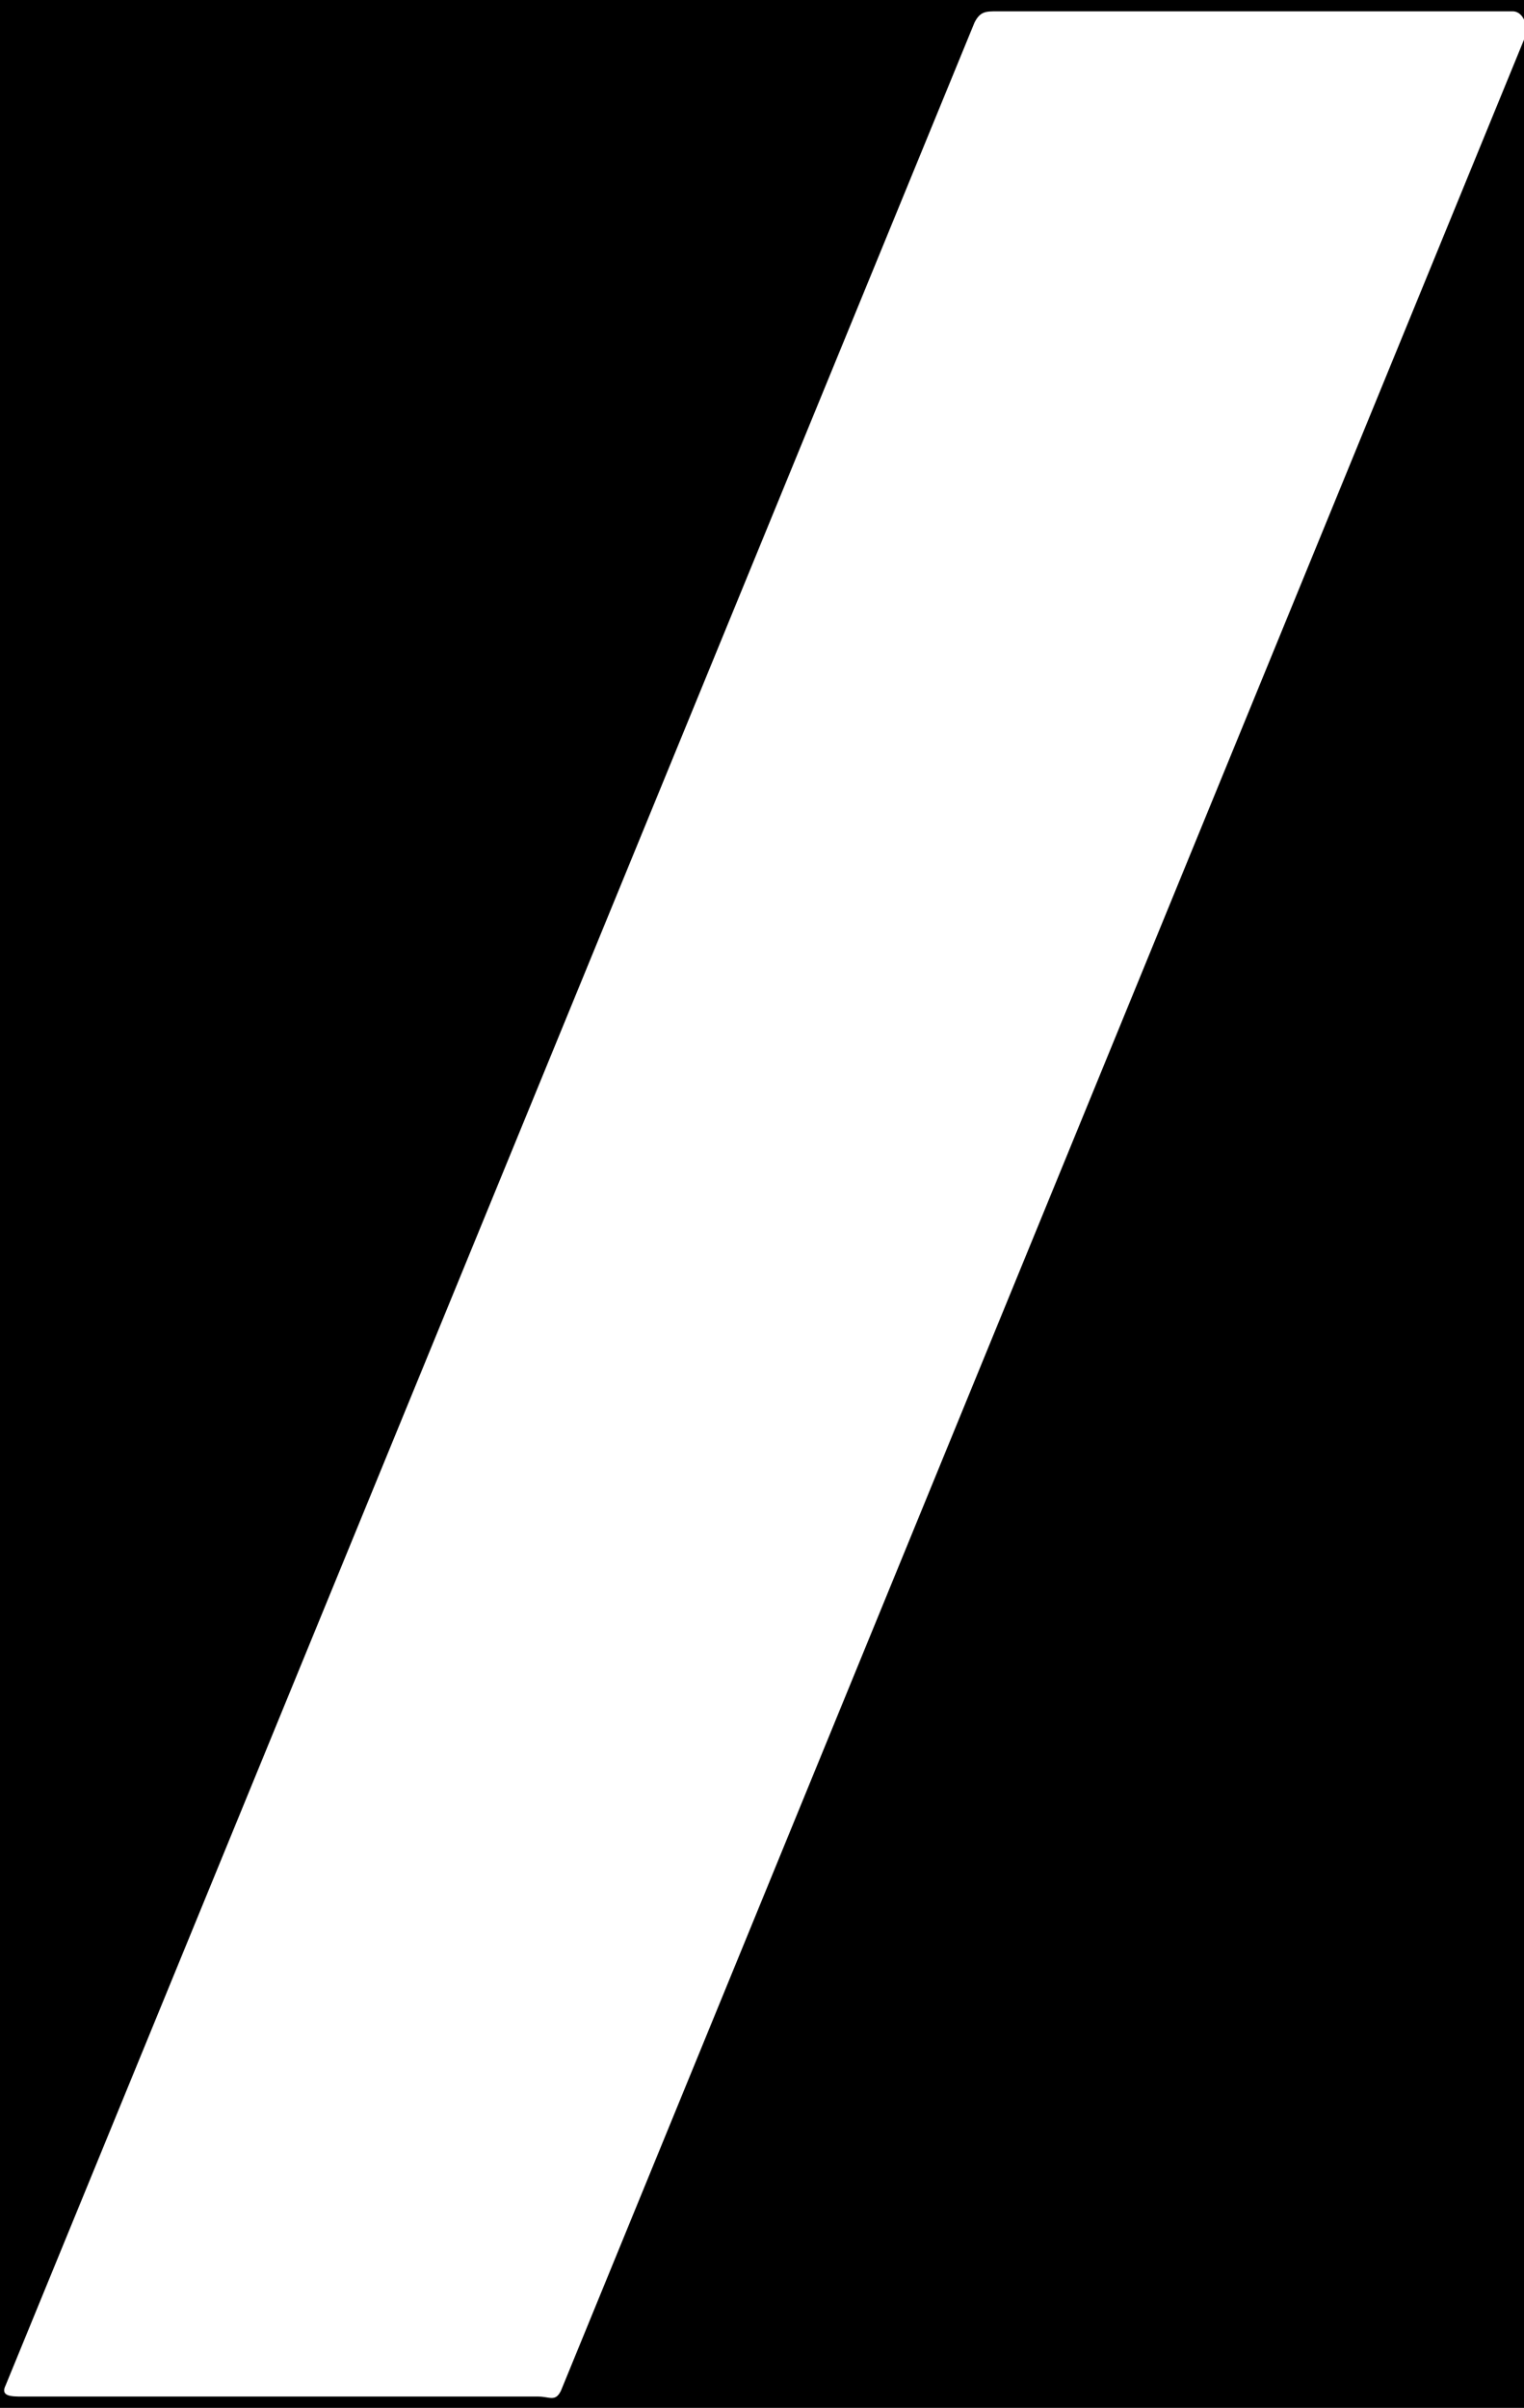<?xml version="1.0" encoding="utf-8"?>
<!-- Generator: Adobe Illustrator 19.0.0, SVG Export Plug-In . SVG Version: 6.00 Build 0)  -->
<svg version="1.1" id="レイヤー_1" xmlns="http://www.w3.org/2000/svg" xmlns:xlink="http://www.w3.org/1999/xlink" x="0px"
	 y="0px" viewBox="0 0 26.9 42.5" style="enable-background:new 0 0 26.9 42.5;" xml:space="preserve">
<path id="XMLID_7_" d="M0,0v42.5h26.9V0H0z M26.9,0.7l-17,41.5c-0.1,0.2-0.2,0.1-0.4,0.1H0.4c-0.2,0-0.4,0-0.3-0.2L17.2,0.4
	c0.1-0.2,0.2-0.2,0.4-0.2h9.1C26.9,0.2,27,0.5,26.9,0.7z"/>
</svg>
